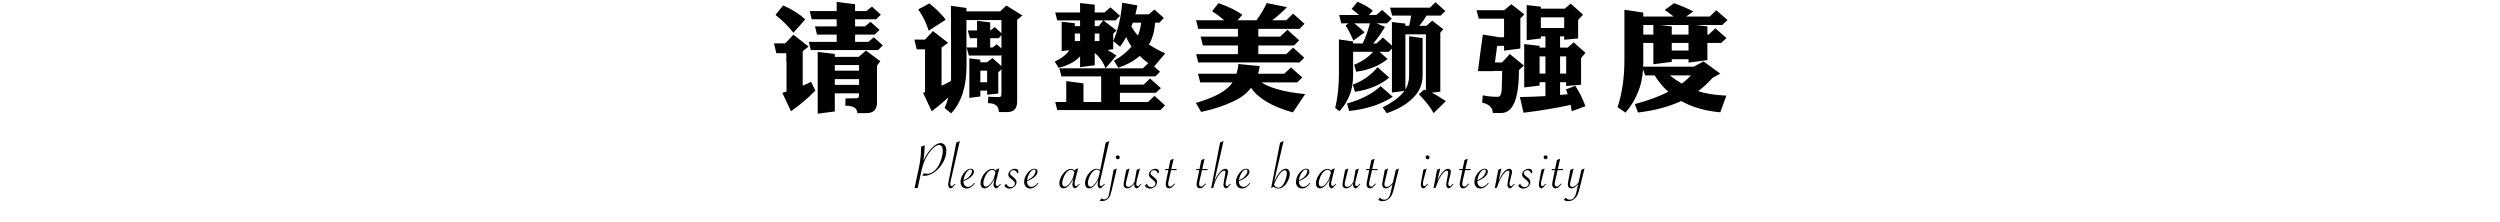 <svg xmlns="http://www.w3.org/2000/svg" xmlns:xlink="http://www.w3.org/1999/xlink" fill="none" version="1.1" width="1024" height="91" viewBox="0 0 1024 91"><g><g><path d="M354.896,4.52L357.152,2.696L360.8,6.008L358.88,7.88L350.24,7.88L350.24,10.808L354.32,10.808L356.576,8.936L360.272,12.248L358.304,14.168L350.24,14.168L350.24,17.144L355.664,17.144L357.92,15.272L361.616,18.584L359.648,20.504L332.096,20.504L331.28,17.144L342.704,17.144L342.704,14.168L334.64,14.168L333.824,10.808L342.704,10.808L342.704,7.88L332.48,7.88L331.664,4.52L342.704,4.52L342.704,0.776L350.24,1.736L350.24,4.52L354.896,4.52ZM334.928,21.272L341.936,22.088L341.936,23.288L351.728,23.288L354.704,20.696L360.56,25.064L359.216,26.936L359.216,42.008Q359.216,46.328,354.944,46.328L351.152,46.328Q351.152,43.304,346.256,43.304L346.304,40.328Q348.704,40.232,350.816,40.232Q351.872,40.232,351.872,39.08L351.872,38.216L341.936,38.216L341.936,45.656L334.928,46.568L334.928,21.272ZM351.872,34.76L351.872,32.408L341.936,32.408L341.936,34.76L351.872,34.76ZM351.872,28.952L351.872,26.648L341.936,26.648L341.936,28.952L351.872,28.952ZM320.768,2.216Q326.384,4.712,329.84,7.928L324.992,13.4Q321.776,9.368,317.648,6.104L320.768,2.216ZM321.632,17.768L324.992,14.216L331.184,19.064L328.784,20.984L328.784,35.096Q330.512,34.376,332.24,33.512L333.968,37.112Q329.84,41.432,323.984,45.56L320.432,38.024Q321.296,37.784,322.16,37.496L322.16,25.208L322.064,25.208L322.064,21.8L317.984,21.8L317.024,17.768L321.632,17.768ZM397.04,23.912L401.552,24.44L401.552,25.496L404.288,25.496L406.496,23.768L410.192,27.08L410.192,22.424L409.904,22.76L396.848,22.76L395.936,19.448L400.208,19.448L400.208,15.656L397.28,15.656L396.416,12.488L400.208,12.488L400.208,8.504L405.584,9.176L405.584,12.488L405.68,12.488L407.456,11.096L410.192,13.592L410.192,8.216L395.84,8.216L395.888,26.888Q395.888,39.752,389.6,46.424L386.912,44.264Q387.824,42.2,388.448,39.848Q385.376,42.776,381.632,45.56L378.08,38.024Q378.512,37.88,378.896,37.736L378.896,20.216L375.488,20.216L374.528,16.232L378.848,16.232L382.16,12.728L388.352,17.528L385.664,19.496L385.664,35.096Q387.584,34.232,389.504,33.176Q389.552,32.312,389.552,31.544L389.504,2.36L395.84,3.272L395.84,4.664L409.664,4.664L412.208,2.264L418.784,6.344L416.624,8.12L416.624,41.576Q416.624,45.896,412.64,45.896L409.136,45.896Q409.136,42.248,404.672,42.248L404.816,39.608Q406.784,39.752,409.376,39.752Q410.192,39.752,410.192,38.36L410.192,28.376L408.896,29.624L408.896,38.312L404.336,38.792L404.336,37.112L401.552,37.112L401.552,39.512L397.04,40.088L397.04,23.912ZM404.336,33.704L404.336,28.952L401.552,28.952L401.552,33.704L404.336,33.704ZM410.192,19.832L410.192,14.36L409.088,15.656L405.584,15.656L405.584,19.448L406.544,19.448L408.272,18.152L410.192,19.832ZM380.672,1.4Q383.12,3.32,385.136,5.432Q386.864,7.256,387.344,8.072L380.384,12.584Q379.088,8.168,376.112,3.848L380.672,1.4ZM470.528,5.864L472.832,3.896L476.72,7.352L474.896,9.272L473.12,9.272Q472.784,14.456,470.624,18.248Q474.128,20.504,477.296,21.848L472.736,27.224L475.136,29.384L473.264,31.304L458.72,31.304L458.72,34.664L468.416,34.664L471.056,32.168L475.52,36.104L473.408,38.024L458.72,38.024L458.72,41.768L470.24,41.768L472.88,39.272L477.2,43.16L475.328,45.08L433.04,45.08L432.224,41.768L436.736,41.768L436.736,33.224L443.792,34.136L443.792,41.768L451.04,41.768L451.04,31.304L434.768,31.304L433.904,27.992L468.128,27.992L470.336,25.88Q468.416,24.488,466.832,22.904Q463.328,25.976,458.048,27.752L456.272,24.872Q460.784,22.328,463.472,19.064Q462.128,17.192,461.312,15.176Q460.112,17.288,458.768,19.112L455.984,16.856Q459.008,9.656,459.632,1.112L465.872,2.216Q465.536,4.136,465.056,5.864L470.528,5.864ZM463.424,10.808Q464.432,12.776,466.112,14.552Q467.12,12.056,467.408,9.272L464,9.272Q463.712,10.088,463.424,10.808ZM452.432,5.096L454.832,2.984L458.768,6.488L456.896,8.36L451.952,8.36L457.328,12.488L455.984,13.736L455.984,20.12L453.68,20.504Q455.552,21.512,457.28,22.76L452.816,27.992Q451.52,24.344,448.4,21.656L448.4,26.744L442.4,27.512L442.4,23.096Q439.52,26.264,433.616,27.8L432.032,25.208Q436.352,23.192,437.984,20.552L434.864,20.936L434.864,8.888L440.24,9.512L440.24,10.712L442.4,10.712L442.4,8.36L433.04,8.36L432.224,5.096L442.4,5.096L442.4,1.256L448.4,1.928L448.4,5.096L452.432,5.096ZM448.4,8.36L448.4,10.712L450.032,10.712L451.856,8.36L448.4,8.36ZM440.24,16.808L442.4,16.808L442.4,13.736L440.24,13.736L440.24,16.808ZM448.4,13.736L448.4,16.808L450.32,16.808L450.32,13.736L448.4,13.736ZM526.832,8.312L529.664,5.576L534.32,9.752L532.304,11.816L515.408,11.816L515.408,14.984L524.384,14.984L527.36,12.2L532.112,16.52L530.048,18.632L515.408,18.632L515.408,22.184L526.832,22.184L529.664,19.496L534.224,23.624L532.304,25.592L490.784,25.592L489.968,22.184L507.056,22.184L507.056,18.632L492.704,18.632L491.792,14.984L507.056,14.984L507.056,11.816L490.784,11.816L489.92,8.312L501.488,8.312Q499.136,6.296,496.496,4.568L499.088,1.304Q505.136,3.368,508.88,6.056L506.864,8.312L514.64,8.312Q517.088,5,518.864,1.256L527.168,2.936Q524.096,6.056,521.072,8.312L526.832,8.312ZM526.016,30.2L528.8,27.608L533.408,31.736L531.344,33.752L516.704,33.752Q519.2,35.384,522.752,36.392Q527.312,37.832,534.608,38.552L529.568,46.04Q516.8,42.488,512.432,35.96Q509.792,39.416,505.328,41.432Q499.952,44.12,491.984,45.848L489.824,42.152Q498.608,39.56,502.256,36.488Q503.792,35.336,504.848,33.752L491.6,33.752L490.688,30.2L506.48,30.2Q507.056,28.376,507.248,26.216L515.984,27.08Q515.744,28.712,515.312,30.2L526.016,30.2ZM563.696,6.152L566.144,4.088L570.08,7.592L568.112,9.56L563.792,9.56L567.296,11Q565.136,14.744,562.448,17.816L563.792,17.816L566.432,15.368L570.128,18.68L570.128,9.032L575.648,9.656L575.648,10.568L577.184,10.568Q577.712,8.456,578,6.392L570.224,6.392L569.36,3.128L585.728,3.128L587.984,0.92L592.016,4.52L590.096,6.392L584.288,6.392Q582.992,8.648,581.312,10.568L584.288,10.568L586.64,8.456L591.152,11.96L589.952,13.4L589.952,37.544L586.448,37.976Q589.184,39.32,592.208,41.432L587.216,46.328Q585.296,42.824,581.168,38.6L583.28,36.728Q583.712,36.872,584.048,36.968L584.048,14.072L575.648,14.072L575.648,36.68Q577.184,34.232,577.184,30.776L577.184,14.84L582.704,15.608L582.704,30.68Q582.704,36.248,578.96,39.896Q575.312,43.832,568.016,46.376L566.336,43.976Q571.76,41.288,574.496,38.168Q574.928,37.736,575.264,37.256L570.128,37.88L570.128,19.88L568.832,21.224L565.04,21.224L568.352,24.152Q563.216,28.376,555.488,29.384L554.672,26.504Q559.424,24.584,562.448,21.224L554.24,21.224L554.24,30.392Q554.24,35.72,552.704,39.176Q551.36,42.632,548.672,45.512L546.896,44.264Q548.432,37.832,548.432,30.056L548.432,16.136L554.24,17L554.24,17.816L558.128,17.816Q559.952,14.12,561.104,9.56L554.72,9.56Q556.736,11.096,558.944,13.256L554.336,16.616Q552.848,13.016,551.168,10.424L552.368,9.56L549.392,9.56L548.528,6.152L556.64,6.152Q555.2,4.808,553.616,3.656L556.016,0.728Q559.904,2.312,562.304,4.376L560.72,6.152L563.696,6.152ZM565.52,35.288L570.464,39.656Q563.312,44.312,552.608,45.464L551.744,42.392Q560.288,40.04,565.52,35.288ZM564.224,27.512L569.024,31.784Q563.36,36.44,554.96,37.592L554.144,34.664Q560.384,32.312,564.224,27.512ZM616.064,15.272L616.064,7.64L605.696,7.64L604.784,4.184L616.112,4.184L619.04,1.736L624.368,5.864L622.736,7.544L622.736,19.88L616.064,20.744L616.064,18.776L613.232,18.776L612.32,25.592L615.2,25.592L618.416,22.136L624.176,26.84L622.16,28.712Q622.16,46.28,614.912,46.28L611.456,46.28Q611.36,42.92,607.088,42.056L607.328,39.032Q609.968,39.656,613.52,39.656Q614.96,39.656,615.104,36.584L615.296,29.048L611.84,29.048L611.84,29.144L605.36,29.144Q606.464,20.408,607.376,14.168L613.712,15.176L613.712,15.272L616.064,15.272ZM625.328,2.072L631.136,2.744L631.136,3.56L640.88,3.56L643.376,1.496L648.416,6.008L646.4,8.168L646.4,15.752L640.688,16.28L640.688,14.888L639.008,14.888L639.008,19.496L642.128,19.496L644.576,17.336L649.424,21.656L647.6,23.768L647.6,34.712L641.504,35.24L641.504,33.656L639.008,33.656L639.008,38.888Q640.64,38.744,642.128,38.6Q641.792,37.592,641.408,36.632L645.2,35.144Q647.696,38.744,649.376,43.496L643.808,45.56Q643.616,44.216,643.328,42.968Q633.92,44.984,624.032,46.184L622.544,39.752Q628.064,39.656,633.008,39.368L633.008,33.656L630.608,33.656L630.608,35.048L624.32,35.816L624.32,18.056L630.608,18.776L630.608,19.496L633.008,19.496L633.008,14.888L631.136,14.888L631.136,15.752L625.328,16.472L625.328,2.072ZM630.608,30.152L633.008,30.152L633.008,23.096L630.608,23.096L630.608,30.152ZM639.008,30.152L641.504,30.152L641.504,23.096L639.008,23.096L639.008,30.152ZM631.136,11.48L640.688,11.48L640.688,7.112L631.136,7.112L631.136,11.48ZM700.304,6.776L702.992,4.184L707.6,8.216L705.44,10.232L694.448,10.232L699.344,10.808L699.344,14.168L699.872,14.168L702.608,11.576L707.168,15.608L705.008,17.576L699.344,17.576L699.344,24.632L691.616,25.64L691.616,24.248L684.752,24.248L684.752,25.352L677.216,26.312L677.216,17.576L673.088,17.576L673.088,25.16Q673.088,26.312,673.04,27.32L693.728,27.32L697.76,25.16L704.624,30.152L701.408,31.928Q698.816,34.904,695.6,37.304Q699.68,38.792,707.12,39.176L704.624,45.992Q695.312,45.176,688.64,41.384Q681.056,44.888,670.928,46.088L669.632,42.632Q677.744,40.472,683.36,37.592Q680.096,34.712,677.744,30.872L673.856,30.872L672.992,28.376Q672.608,33.704,671.072,37.352Q669.296,42.104,665.792,46.136L662.576,43.88Q665.36,35.192,665.36,24.728L665.36,3.992L673.088,5.144L673.088,6.776L685.52,6.776Q683.744,5.288,681.872,4.088L685.712,1.304Q689.408,2.6,693.584,4.664L690.656,6.776L700.304,6.776ZM683.936,30.872Q686.336,32.792,688.88,34.232Q691.04,32.648,692.576,30.872L683.936,30.872ZM684.752,20.696L691.616,20.696L691.616,17.576L684.752,17.576L684.752,20.696ZM691.616,14.168L691.616,10.232L680,10.232L684.752,10.808L684.752,14.168L691.616,14.168ZM677.216,14.168L677.216,10.232L673.088,10.232L673.088,14.168L677.216,14.168Z" fill="#000000" fill-opacity="1"/></g><g><path d="M374.589,77L376.298,69.111Q376.736,67.102,377.003,64.921Q377.269,62.74,377.269,60.895Q377.269,60.471,377.255,60.143L378.759,59.459L378.759,59.842Q378.759,60.744,378.595,62.754Q378.431,64.764,378.254,65.844Q379.088,63.889,380.332,62.214Q381.576,60.539,382.881,59.568Q384.187,58.598,385.254,58.598Q386.32,58.598,386.969,59.452Q387.619,60.307,387.619,61.742Q387.619,63.547,386.839,65.365Q386.06,67.184,384.714,68.715Q383.367,70.246,381.76,71.128Q380.154,72.01,378.582,72.01Q378.226,72.01,377.748,71.914L378.472,70.943Q379.142,71.162,379.839,71.162Q380.974,71.162,382.116,70.403Q383.257,69.644,384.16,68.264Q384.994,66.992,385.582,65.099Q386.17,63.205,386.17,61.824Q386.17,60.676,385.78,60.033Q385.39,59.391,384.693,59.391Q383.709,59.391,382.423,60.519Q381.138,61.646,379.908,63.574Q379.019,64.941,378.424,66.527Q377.83,68.113,377.365,70.205L375.888,77L374.589,77ZM393.134,57.736L389.538,73.5L389.415,74.033Q389.238,74.785,389.238,75.305Q389.238,75.728,389.395,75.995Q389.552,76.262,389.784,76.262Q390.208,76.262,391.138,75.25L391.357,75.441L391.22,75.592Q390.441,76.508,390.072,76.829Q389.702,77.15,389.388,77.15Q388.978,77.15,388.67,76.692Q388.363,76.234,388.363,75.647Q388.363,75.236,388.54,74.348L391.698,58.434L393.134,57.736ZM399.032,74.881L399.278,75.086Q398.43,76.207,397.624,76.706Q396.817,77.205,395.888,77.205Q394.78,77.205,394.11,76.467Q393.44,75.728,393.44,74.512Q393.44,73.281,394.09,72.017Q394.739,70.752,395.717,69.925Q396.694,69.098,397.651,69.098Q398.212,69.098,398.574,69.426Q398.936,69.754,398.936,70.273Q398.936,71.326,397.788,72.379Q396.639,73.432,394.657,74.17Q394.643,74.279,394.643,74.416Q394.643,75.359,395.163,75.954Q395.682,76.549,396.503,76.549Q397.145,76.549,397.747,76.145Q398.348,75.742,399.032,74.881ZM394.657,73.842Q396.134,73.186,396.927,72.379Q397.46,71.832,397.788,71.203Q398.116,70.574,398.116,70.068Q398.116,69.426,397.528,69.426Q396.639,69.426,395.73,70.827Q394.821,72.228,394.657,73.842ZM409.332,68.92L408.047,73.924Q407.842,74.744,407.842,75.209Q407.842,75.619,408.02,75.92Q408.198,76.221,408.457,76.221Q408.854,76.221,409.77,75.25L409.961,75.441L409.811,75.619Q409.086,76.453,408.697,76.788Q408.307,77.123,408.02,77.123Q407.582,77.123,407.261,76.665Q406.94,76.207,406.94,75.606Q406.94,75.168,407.268,73.623L407.377,73.103Q406.872,74.279,406.024,75.359Q404.602,77.164,403.303,77.164Q402.524,77.164,402.073,76.603Q401.622,76.043,401.622,75.1Q401.622,73.814,402.353,72.406Q403.084,70.998,404.171,70.089Q405.258,69.18,406.284,69.18Q407.364,69.18,407.897,69.973L408.047,69.453L409.332,68.92ZM407.76,70.67Q407.596,70.15,407.206,69.856Q406.817,69.562,406.311,69.562Q405.709,69.562,405.039,70.116Q404.37,70.67,403.809,71.654Q403.372,72.434,403.078,73.377Q402.784,74.32,402.784,74.936Q402.784,75.633,403.05,76.029Q403.317,76.426,403.809,76.426Q404.438,76.426,405.122,75.838Q405.805,75.25,406.475,74.156Q406.885,73.527,407.118,72.898Q407.35,72.269,407.637,71.148L407.76,70.67ZM411.375,76.125L412.141,75.223Q412.742,76.644,414.055,76.644Q414.738,76.644,415.224,76.2Q415.709,75.756,415.709,75.168Q415.709,74.744,415.477,74.443Q415.244,74.143,414.369,73.432Q413.563,72.775,413.282,72.399Q413.002,72.023,413.002,71.531Q413.002,70.889,413.378,70.342Q413.754,69.795,414.383,69.46Q415.012,69.125,415.709,69.125Q416.324,69.125,416.741,69.433Q417.158,69.74,417.158,70.219Q417.158,70.848,416.625,71.08Q416.543,70.438,416.14,70.075Q415.736,69.713,415.107,69.713Q414.547,69.713,414.13,70.075Q413.713,70.438,413.713,70.902Q413.713,71.477,414.424,72.037L415.217,72.68Q416.379,73.596,416.379,74.553Q416.379,75.264,415.976,75.886Q415.572,76.508,414.882,76.877Q414.191,77.246,413.426,77.246Q412.209,77.246,411.375,76.125ZM425.08,74.881L425.326,75.086Q424.478,76.207,423.672,76.706Q422.865,77.205,421.935,77.205Q420.828,77.205,420.158,76.467Q419.488,75.728,419.488,74.512Q419.488,73.281,420.137,72.017Q420.787,70.752,421.764,69.925Q422.742,69.098,423.699,69.098Q424.259,69.098,424.622,69.426Q424.984,69.754,424.984,70.273Q424.984,71.326,423.836,72.379Q422.687,73.432,420.705,74.17Q420.691,74.279,420.691,74.416Q420.691,75.359,421.211,75.954Q421.73,76.549,422.55,76.549Q423.193,76.549,423.795,76.145Q424.396,75.742,425.08,74.881ZM420.705,73.842Q422.181,73.186,422.974,72.379Q423.507,71.832,423.836,71.203Q424.164,70.574,424.164,70.068Q424.164,69.426,423.576,69.426Q422.687,69.426,421.778,70.827Q420.869,72.228,420.705,73.842ZM441.634,68.92L440.348,73.924Q440.143,74.744,440.143,75.209Q440.143,75.619,440.321,75.92Q440.499,76.221,440.759,76.221Q441.155,76.221,442.071,75.25L442.263,75.441L442.112,75.619Q441.388,76.453,440.998,76.788Q440.608,77.123,440.321,77.123Q439.884,77.123,439.562,76.665Q439.241,76.207,439.241,75.606Q439.241,75.168,439.569,73.623L439.679,73.103Q439.173,74.279,438.325,75.359Q436.903,77.164,435.604,77.164Q434.825,77.164,434.374,76.603Q433.923,76.043,433.923,75.1Q433.923,73.814,434.654,72.406Q435.386,70.998,436.472,70.089Q437.559,69.18,438.585,69.18Q439.665,69.18,440.198,69.973L440.348,69.453L441.634,68.92ZM440.061,70.67Q439.897,70.15,439.508,69.856Q439.118,69.562,438.612,69.562Q438.011,69.562,437.341,70.116Q436.671,70.67,436.11,71.654Q435.673,72.434,435.379,73.377Q435.085,74.32,435.085,74.936Q435.085,75.633,435.351,76.029Q435.618,76.426,436.11,76.426Q436.739,76.426,437.423,75.838Q438.106,75.25,438.776,74.156Q439.186,73.527,439.419,72.898Q439.651,72.269,439.938,71.148L440.061,70.67ZM454.354,57.736L450.731,73.5Q450.444,74.758,450.444,75.25Q450.444,75.688,450.601,75.961Q450.758,76.234,451.032,76.234Q451.387,76.234,451.893,75.701L452.289,75.305Q452.303,75.291,452.317,75.277Q452.331,75.264,452.358,75.25L452.563,75.441L452.454,75.564Q451.934,76.139,451.92,76.152L451.469,76.603Q451.127,76.945,450.97,77.034Q450.813,77.123,450.622,77.123Q450.17,77.123,449.87,76.658Q449.569,76.193,449.569,75.592Q449.569,75.236,449.76,74.293L449.911,73.514Q449.555,74.375,448.789,75.387Q447.409,77.164,446.11,77.164Q445.331,77.164,444.879,76.597Q444.428,76.029,444.428,75.059Q444.428,73.705,445.139,72.317Q445.85,70.93,446.951,70.027Q448.051,69.125,449.145,69.125Q449.952,69.125,450.649,69.603L452.877,58.434L454.354,57.736ZM450.526,70.287Q450.403,69.918,450.02,69.692Q449.637,69.467,449.2,69.467Q448.557,69.467,447.88,70.041Q447.204,70.615,446.602,71.668Q446.164,72.447,445.884,73.37Q445.604,74.293,445.604,75.045Q445.604,75.701,445.884,76.098Q446.164,76.494,446.657,76.494Q447.231,76.494,447.894,75.906Q448.557,75.318,449.227,74.211Q449.678,73.459,449.938,72.652Q450.252,71.613,450.389,70.984L450.526,70.287ZM457.449,69.002L455.289,78.176Q455.029,79.311,454.811,79.878Q454.592,80.445,454.223,80.938Q453.717,81.621,452.972,81.997Q452.227,82.373,451.393,82.373Q450.846,82.373,450.477,82.209L451.133,81.252Q451.693,81.676,452.309,81.676Q452.814,81.676,453.266,81.355Q453.717,81.033,453.977,80.459Q454.168,80.049,454.373,78.914L456.123,69.562L457.449,69.002ZM457.846,63.643Q458.201,63.643,458.42,63.861Q458.639,64.08,458.639,64.436Q458.639,64.777,458.406,65.01Q458.174,65.242,457.846,65.242Q457.531,65.242,457.285,64.996Q457.039,64.75,457.039,64.436Q457.039,64.107,457.272,63.875Q457.504,63.643,457.846,63.643ZM462.636,69.002L461.31,74.293Q461.132,75.004,461.132,75.496Q461.132,75.975,461.433,76.262Q461.734,76.549,462.213,76.549Q463.375,76.549,464.632,74.648L464.687,74.566Q464.714,74.43,464.728,74.348L465.589,69.562L466.929,69.002L465.726,73.5Q465.425,74.607,465.425,75.277Q465.425,75.715,465.576,75.988Q465.726,76.262,465.972,76.262Q466.396,76.262,467.326,75.25L467.545,75.441L467.408,75.592Q466.629,76.508,466.259,76.829Q465.89,77.15,465.576,77.15Q465.152,77.15,464.858,76.72Q464.564,76.289,464.564,75.647Q464.564,75.441,464.578,75.264Q463.156,77.15,461.761,77.15Q461.064,77.15,460.647,76.747Q460.23,76.344,460.23,75.674Q460.23,75.154,460.38,74.402L461.31,69.562L462.636,69.002ZM468.945,76.125L469.71,75.223Q470.312,76.644,471.624,76.644Q472.308,76.644,472.793,76.2Q473.279,75.756,473.279,75.168Q473.279,74.744,473.046,74.443Q472.814,74.143,471.939,73.432Q471.132,72.775,470.852,72.399Q470.572,72.023,470.572,71.531Q470.572,70.889,470.948,70.342Q471.323,69.795,471.952,69.46Q472.581,69.125,473.279,69.125Q473.894,69.125,474.311,69.433Q474.728,69.74,474.728,70.219Q474.728,70.848,474.195,71.08Q474.113,70.438,473.709,70.075Q473.306,69.713,472.677,69.713Q472.116,69.713,471.699,70.075Q471.282,70.438,471.282,70.902Q471.282,71.477,471.993,72.037L472.786,72.68Q473.948,73.596,473.948,74.553Q473.948,75.264,473.545,75.886Q473.142,76.508,472.451,76.877Q471.761,77.246,470.995,77.246Q469.779,77.246,468.945,76.125ZM479.669,69.699L478.63,74.252Q478.466,75.004,478.466,75.318Q478.466,75.811,478.698,76.111Q478.931,76.412,479.313,76.412Q479.682,76.412,479.99,76.2Q480.298,75.988,480.927,75.318L481.091,75.154L481.296,75.359Q480.489,76.344,479.949,76.747Q479.409,77.15,478.889,77.15Q478.233,77.15,477.844,76.72Q477.454,76.289,477.454,75.592Q477.454,75.072,477.659,74.088L478.548,69.699L477.235,69.699L477.331,69.234L478.643,69.234L479.409,65.543L480.722,65.023L479.764,69.234L481.979,69.234L481.884,69.699L479.669,69.699ZM492.34,69.699L491.301,74.252Q491.137,75.004,491.137,75.318Q491.137,75.811,491.369,76.111Q491.602,76.412,491.984,76.412Q492.354,76.412,492.661,76.2Q492.969,75.988,493.598,75.318L493.762,75.154L493.967,75.359Q493.16,76.344,492.62,76.747Q492.08,77.15,491.561,77.15Q490.904,77.15,490.515,76.72Q490.125,76.289,490.125,75.592Q490.125,75.072,490.33,74.088L491.219,69.699L489.906,69.699L490.002,69.234L491.314,69.234L492.08,65.543L493.393,65.023L492.436,69.234L494.65,69.234L494.555,69.699L492.34,69.699ZM496.091,77.137L499.728,58.434L501.164,57.736L497.377,74.389Q497.431,74.293,497.431,74.266L497.746,73.555Q498.552,71.723,499.769,70.383Q500.918,69.139,501.888,69.139Q502.408,69.139,502.722,69.474Q503.037,69.809,503.037,70.369Q503.037,70.684,502.886,71.258L502.75,71.832L502.326,73.5L502.203,74.033Q501.998,74.853,501.998,75.291Q501.998,75.728,502.148,75.995Q502.298,76.262,502.545,76.262Q502.968,76.262,503.898,75.25L504.103,75.441L503.98,75.592Q503.201,76.508,502.825,76.829Q502.449,77.15,502.148,77.15Q501.724,77.15,501.423,76.699Q501.123,76.248,501.123,75.647Q501.123,75.277,501.3,74.348L501.82,71.449Q501.943,70.807,501.943,70.492Q501.943,70.205,501.793,70.055Q501.642,69.904,501.382,69.904Q500.877,69.904,500.22,70.499Q499.564,71.094,498.901,72.147Q498.238,73.199,497.746,74.395Q497.254,75.592,497.007,76.85L496.091,77.137ZM511.861,74.881L512.107,75.086Q511.259,76.207,510.452,76.706Q509.646,77.205,508.716,77.205Q507.609,77.205,506.939,76.467Q506.269,75.728,506.269,74.512Q506.269,73.281,506.918,72.017Q507.568,70.752,508.545,69.925Q509.523,69.098,510.48,69.098Q511.04,69.098,511.403,69.426Q511.765,69.754,511.765,70.273Q511.765,71.326,510.616,72.379Q509.468,73.432,507.486,74.17Q507.472,74.279,507.472,74.416Q507.472,75.359,507.991,75.954Q508.511,76.549,509.331,76.549Q509.974,76.549,510.575,76.145Q511.177,75.742,511.861,74.881ZM507.486,73.842Q508.962,73.186,509.755,72.379Q510.288,71.832,510.616,71.203Q510.945,70.574,510.945,70.068Q510.945,69.426,510.357,69.426Q509.468,69.426,508.559,70.827Q507.65,72.228,507.486,73.842ZM524.313,58.434L525.762,57.736L521.825,74.594Q524.286,69.098,526.651,69.098Q527.129,69.098,527.505,69.351Q527.881,69.603,528.093,70.096Q528.305,70.588,528.305,71.135Q528.305,72.174,527.813,73.439Q527.321,74.703,526.569,75.606Q525.229,77.232,523.616,77.232Q523.11,77.232,522.645,77.061Q522.18,76.891,521.606,76.494L520.649,77.068L524.313,58.434ZM521.825,75.606Q522.44,76.891,523.588,76.891Q524.409,76.891,525.113,76.18Q525.817,75.469,526.364,74.115Q526.678,73.35,526.883,72.454Q527.088,71.559,527.088,71.025Q527.088,69.74,526.186,69.74Q525.584,69.74,524.819,70.478Q524.053,71.217,523.281,72.536Q522.508,73.856,521.825,75.606ZM536.418,74.881L536.664,75.086Q535.816,76.207,535.01,76.706Q534.203,77.205,533.273,77.205Q532.166,77.205,531.496,76.467Q530.826,75.728,530.826,74.512Q530.826,73.281,531.476,72.017Q532.125,70.752,533.103,69.925Q534.08,69.098,535.037,69.098Q535.598,69.098,535.96,69.426Q536.322,69.754,536.322,70.273Q536.322,71.326,535.174,72.379Q534.025,73.432,532.043,74.17Q532.029,74.279,532.029,74.416Q532.029,75.359,532.549,75.954Q533.068,76.549,533.889,76.549Q534.531,76.549,535.133,76.145Q535.734,75.742,536.418,74.881ZM532.043,73.842Q533.52,73.186,534.312,72.379Q534.846,71.832,535.174,71.203Q535.502,70.574,535.502,70.068Q535.502,69.426,534.914,69.426Q534.025,69.426,533.116,70.827Q532.207,72.228,532.043,73.842ZM546.718,68.92L545.433,73.924Q545.228,74.744,545.228,75.209Q545.228,75.619,545.406,75.92Q545.584,76.221,545.843,76.221Q546.24,76.221,547.156,75.25L547.347,75.441L547.197,75.619Q546.472,76.453,546.083,76.788Q545.693,77.123,545.406,77.123Q544.968,77.123,544.647,76.665Q544.326,76.207,544.326,75.606Q544.326,75.168,544.654,73.623L544.763,73.103Q544.257,74.279,543.41,75.359Q541.988,77.164,540.689,77.164Q539.91,77.164,539.459,76.603Q539.007,76.043,539.007,75.1Q539.007,73.814,539.739,72.406Q540.47,70.998,541.557,70.089Q542.644,69.18,543.67,69.18Q544.75,69.18,545.283,69.973L545.433,69.453L546.718,68.92ZM545.146,70.67Q544.982,70.15,544.592,69.856Q544.203,69.562,543.697,69.562Q543.095,69.562,542.425,70.116Q541.755,70.67,541.195,71.654Q540.757,72.434,540.464,73.377Q540.17,74.32,540.17,74.936Q540.17,75.633,540.436,76.029Q540.703,76.426,541.195,76.426Q541.824,76.426,542.507,75.838Q543.191,75.25,543.861,74.156Q544.271,73.527,544.504,72.898Q544.736,72.269,545.023,71.148L545.146,70.67ZM552.288,69.002L550.962,74.293Q550.784,75.004,550.784,75.496Q550.784,75.975,551.085,76.262Q551.386,76.549,551.864,76.549Q553.027,76.549,554.284,74.648L554.339,74.566Q554.366,74.43,554.38,74.348L555.241,69.562L556.581,69.002L555.378,73.5Q555.077,74.607,555.077,75.277Q555.077,75.715,555.228,75.988Q555.378,76.262,555.624,76.262Q556.048,76.262,556.978,75.25L557.196,75.441L557.06,75.592Q556.28,76.508,555.911,76.829Q555.542,77.15,555.228,77.15Q554.804,77.15,554.51,76.72Q554.216,76.289,554.216,75.647Q554.216,75.441,554.23,75.264Q552.808,77.15,551.413,77.15Q550.716,77.15,550.299,76.747Q549.882,76.344,549.882,75.674Q549.882,75.154,550.032,74.402L550.962,69.562L552.288,69.002ZM561.96,69.699L560.921,74.252Q560.757,75.004,560.757,75.318Q560.757,75.811,560.989,76.111Q561.221,76.412,561.604,76.412Q561.973,76.412,562.281,76.2Q562.589,75.988,563.218,75.318L563.382,75.154L563.587,75.359Q562.78,76.344,562.24,76.747Q561.7,77.15,561.18,77.15Q560.524,77.15,560.135,76.72Q559.745,76.289,559.745,75.592Q559.745,75.072,559.95,74.088L560.839,69.699L559.526,69.699L559.622,69.234L560.934,69.234L561.7,65.543L563.013,65.023L562.055,69.234L564.27,69.234L564.175,69.699L561.96,69.699ZM564.549,81.853L565.219,80.951Q566.012,81.799,567.01,81.799Q568.063,81.799,568.705,80.965Q569.348,80.131,569.758,78.231L570.387,75.4Q568.883,77.164,567.666,77.164Q566.955,77.164,566.552,76.727Q566.149,76.289,566.149,75.551Q566.149,75.059,566.272,74.471L567.202,69.562L568.528,69.002L567.202,74.512Q567.037,75.182,567.037,75.51Q567.037,75.975,567.318,76.269Q567.598,76.562,568.063,76.562Q568.569,76.562,569.177,76.118Q569.786,75.674,570.537,74.785L571.713,69.562L572.998,69.002L571.002,77.041Q570.647,78.49,570.326,79.311Q570.004,80.131,569.58,80.678Q568.241,82.4,566.313,82.4Q565.192,82.4,564.549,81.853ZM584.726,63.643Q585.082,63.643,585.3,63.861Q585.519,64.08,585.519,64.436Q585.519,64.777,585.287,65.01Q585.054,65.242,584.726,65.242Q584.412,65.242,584.166,64.996Q583.919,64.75,583.919,64.436Q583.919,64.107,584.152,63.875Q584.384,63.643,584.726,63.643ZM584.33,69.002L583.127,73.5Q582.826,74.607,582.826,75.277Q582.826,75.715,582.976,75.988Q583.127,76.262,583.373,76.262Q583.796,76.262,584.726,75.25L584.945,75.441L584.808,75.592Q584.029,76.508,583.66,76.829Q583.291,77.15,582.976,77.15Q582.552,77.15,582.258,76.72Q581.964,76.289,581.964,75.647Q581.964,75.236,582.128,74.348L582.99,69.562L584.33,69.002ZM587.165,77.137L588.614,69.562L589.913,69.002L588.737,74.019Q589.872,71.627,590.993,70.383Q592.114,69.139,593.14,69.139Q593.646,69.139,593.96,69.474Q594.275,69.809,594.275,70.369Q594.275,70.684,594.124,71.258L593.987,71.832L593.577,73.5L593.441,74.033Q593.236,74.853,593.236,75.291Q593.236,75.728,593.386,75.995Q593.536,76.262,593.782,76.262Q594.206,76.262,595.136,75.25L595.355,75.441L595.218,75.592Q594.439,76.508,594.07,76.829Q593.7,77.15,593.386,77.15Q592.962,77.15,592.668,76.72Q592.374,76.289,592.374,75.647Q592.374,75.209,592.538,74.348L593.071,71.449Q593.181,70.766,593.181,70.492Q593.181,70.205,593.03,70.055Q592.88,69.904,592.62,69.904Q591.677,69.904,590.296,71.928Q589.626,72.898,589.189,73.849Q588.751,74.799,588.204,76.481L588.081,76.85L587.165,77.137ZM600.118,69.699L599.079,74.252Q598.915,75.004,598.915,75.318Q598.915,75.811,599.147,76.111Q599.38,76.412,599.762,76.412Q600.132,76.412,600.439,76.2Q600.747,75.988,601.376,75.318L601.54,75.154L601.745,75.359Q600.938,76.344,600.398,76.747Q599.858,77.15,599.339,77.15Q598.682,77.15,598.293,76.72Q597.903,76.289,597.903,75.592Q597.903,75.072,598.108,74.088L598.997,69.699L597.684,69.699L597.78,69.234L599.093,69.234L599.858,65.543L601.171,65.023L600.214,69.234L602.428,69.234L602.333,69.699L600.118,69.699ZM609.516,74.881L609.762,75.086Q608.914,76.207,608.108,76.706Q607.301,77.205,606.371,77.205Q605.264,77.205,604.594,76.467Q603.924,75.728,603.924,74.512Q603.924,73.281,604.574,72.017Q605.223,70.752,606.201,69.925Q607.178,69.098,608.135,69.098Q608.696,69.098,609.058,69.426Q609.42,69.754,609.42,70.273Q609.42,71.326,608.272,72.379Q607.123,73.432,605.141,74.17Q605.127,74.279,605.127,74.416Q605.127,75.359,605.647,75.954Q606.166,76.549,606.987,76.549Q607.629,76.549,608.231,76.145Q608.832,75.742,609.516,74.881ZM605.141,73.842Q606.618,73.186,607.411,72.379Q607.944,71.832,608.272,71.203Q608.6,70.574,608.6,70.068Q608.6,69.426,608.012,69.426Q607.123,69.426,606.214,70.827Q605.305,72.228,605.141,73.842ZM612.242,77.137L613.691,69.562L614.99,69.002L613.814,74.019Q614.949,71.627,616.07,70.383Q617.191,69.139,618.217,69.139Q618.723,69.139,619.037,69.474Q619.352,69.809,619.352,70.369Q619.352,70.684,619.201,71.258L619.064,71.832L618.654,73.5L618.518,74.033Q618.312,74.853,618.312,75.291Q618.312,75.728,618.463,75.995Q618.613,76.262,618.859,76.262Q619.283,76.262,620.213,75.25L620.432,75.441L620.295,75.592Q619.516,76.508,619.146,76.829Q618.777,77.15,618.463,77.15Q618.039,77.15,617.745,76.72Q617.451,76.289,617.451,75.647Q617.451,75.209,617.615,74.348L618.148,71.449Q618.258,70.766,618.258,70.492Q618.258,70.205,618.107,70.055Q617.957,69.904,617.697,69.904Q616.754,69.904,615.373,71.928Q614.703,72.898,614.266,73.849Q613.828,74.799,613.281,76.481L613.158,76.85L612.242,77.137ZM621.832,76.125L622.597,75.223Q623.199,76.644,624.511,76.644Q625.195,76.644,625.68,76.2Q626.166,75.756,626.166,75.168Q626.166,74.744,625.933,74.443Q625.701,74.143,624.826,73.432Q624.019,72.775,623.739,72.399Q623.459,72.023,623.459,71.531Q623.459,70.889,623.835,70.342Q624.211,69.795,624.839,69.46Q625.468,69.125,626.166,69.125Q626.781,69.125,627.198,69.433Q627.615,69.74,627.615,70.219Q627.615,70.848,627.082,71.08Q627,70.438,626.596,70.075Q626.193,69.713,625.564,69.713Q625.003,69.713,624.586,70.075Q624.169,70.438,624.169,70.902Q624.169,71.477,624.88,72.037L625.673,72.68Q626.836,73.596,626.836,74.553Q626.836,75.264,626.432,75.886Q626.029,76.508,625.338,76.877Q624.648,77.246,623.882,77.246Q622.666,77.246,621.832,76.125ZM633.075,63.643Q633.431,63.643,633.65,63.861Q633.868,64.08,633.868,64.436Q633.868,64.777,633.636,65.01Q633.403,65.242,633.075,65.242Q632.761,65.242,632.515,64.996Q632.269,64.75,632.269,64.436Q632.269,64.107,632.501,63.875Q632.734,63.643,633.075,63.643ZM632.679,69.002L631.476,73.5Q631.175,74.607,631.175,75.277Q631.175,75.715,631.325,75.988Q631.476,76.262,631.722,76.262Q632.146,76.262,633.075,75.25L633.294,75.441L633.157,75.592Q632.378,76.508,632.009,76.829Q631.64,77.15,631.325,77.15Q630.901,77.15,630.608,76.72Q630.314,76.289,630.314,75.647Q630.314,75.236,630.478,74.348L631.339,69.562L632.679,69.002ZM637.989,69.699L636.95,74.252Q636.786,75.004,636.786,75.318Q636.786,75.811,637.018,76.111Q637.251,76.412,637.634,76.412Q638.003,76.412,638.31,76.2Q638.618,75.988,639.247,75.318L639.411,75.154L639.616,75.359Q638.809,76.344,638.269,76.747Q637.729,77.15,637.21,77.15Q636.553,77.15,636.164,76.72Q635.774,76.289,635.774,75.592Q635.774,75.072,635.979,74.088L636.868,69.699L635.555,69.699L635.651,69.234L636.964,69.234L637.729,65.543L639.042,65.023L638.085,69.234L640.3,69.234L640.204,69.699L637.989,69.699ZM640.578,81.853L641.248,80.951Q642.041,81.799,643.039,81.799Q644.092,81.799,644.735,80.965Q645.377,80.131,645.787,78.231L646.416,75.4Q644.912,77.164,643.696,77.164Q642.985,77.164,642.581,76.727Q642.178,76.289,642.178,75.551Q642.178,75.059,642.301,74.471L643.231,69.562L644.557,69.002L643.231,74.512Q643.067,75.182,643.067,75.51Q643.067,75.975,643.347,76.269Q643.627,76.562,644.092,76.562Q644.598,76.562,645.206,76.118Q645.815,75.674,646.567,74.785L647.743,69.562L649.028,69.002L647.032,77.041Q646.676,78.49,646.355,79.311Q646.034,80.131,645.61,80.678Q644.27,82.4,642.342,82.4Q641.221,82.4,640.578,81.853Z" fill="#000000" fill-opacity="1"/></g></g></svg>